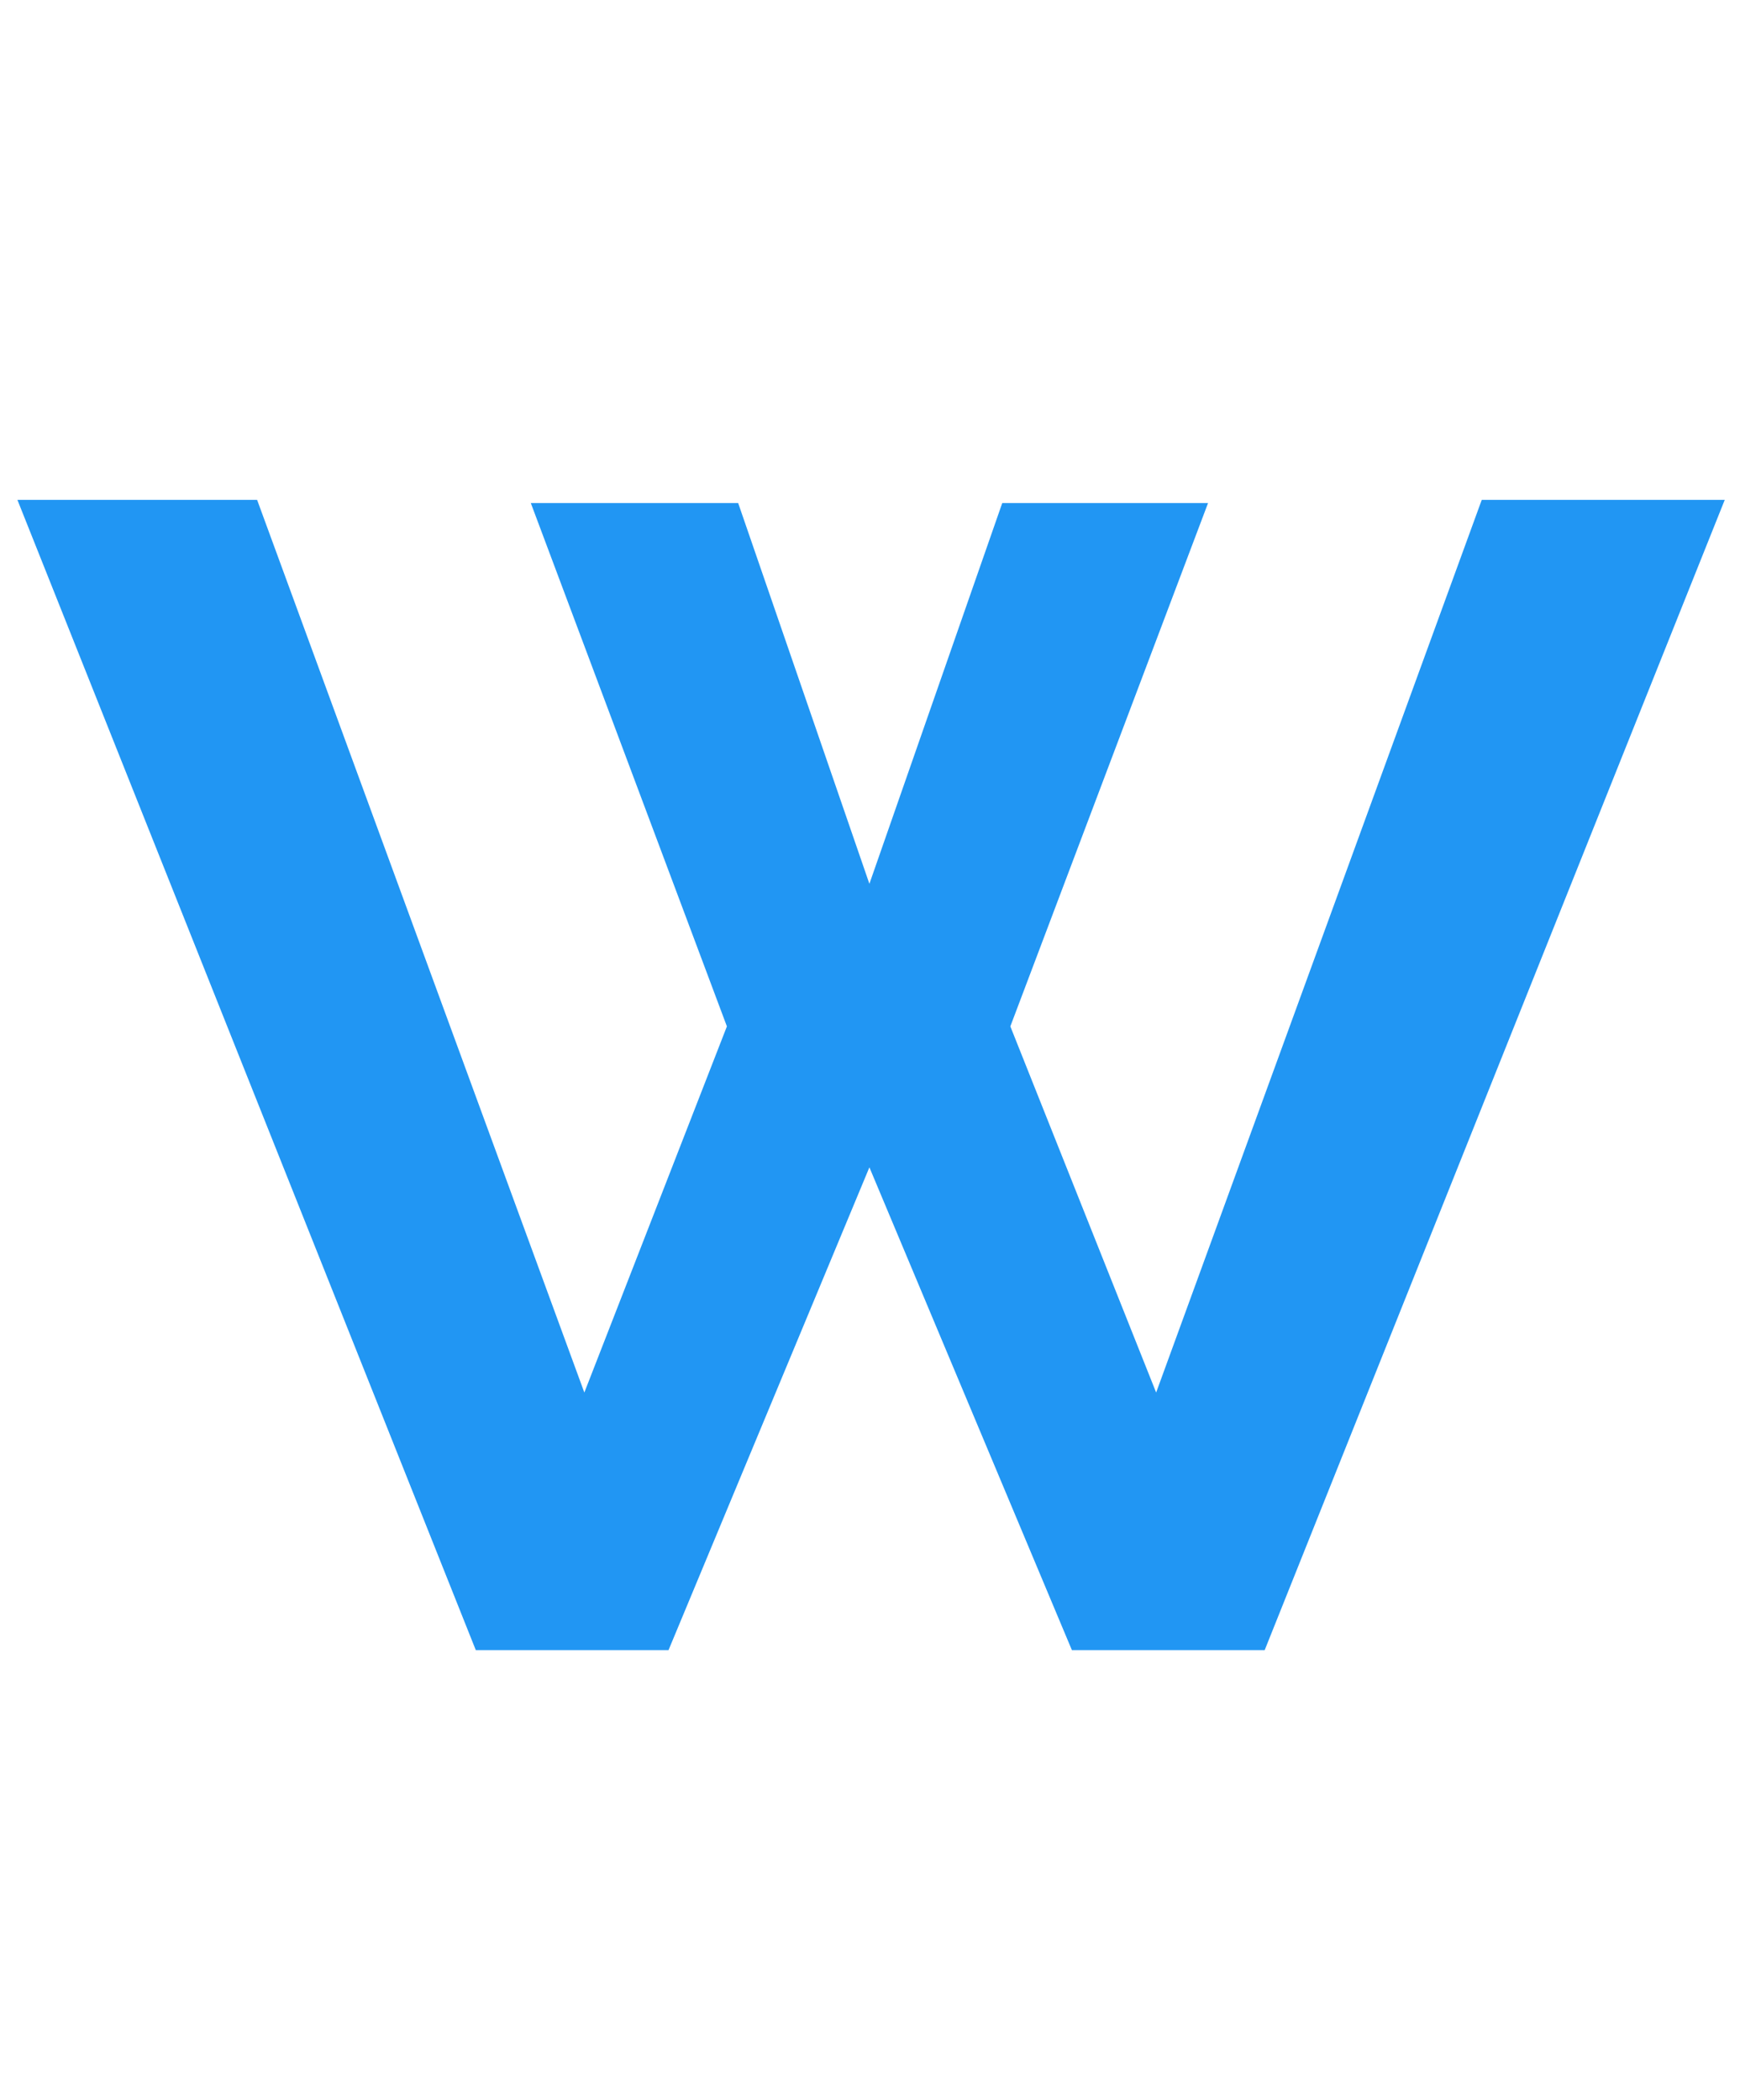 <svg width="29" height="35" viewBox="0 0 29 20" fill="none" xmlns="http://www.w3.org/2000/svg"><path d="M8.847.884h3.456l2.187 6.345L16.704.884h3.43l-3.295 8.721 2.43 6.102L24.696.83h4.05L21.078 20h-3.213l-3.375-8.046L11.142 20H7.93L.29.83h3.995l5.454 14.877 2.376-6.102L8.847.884Z" fill="#2196F3"/></svg>